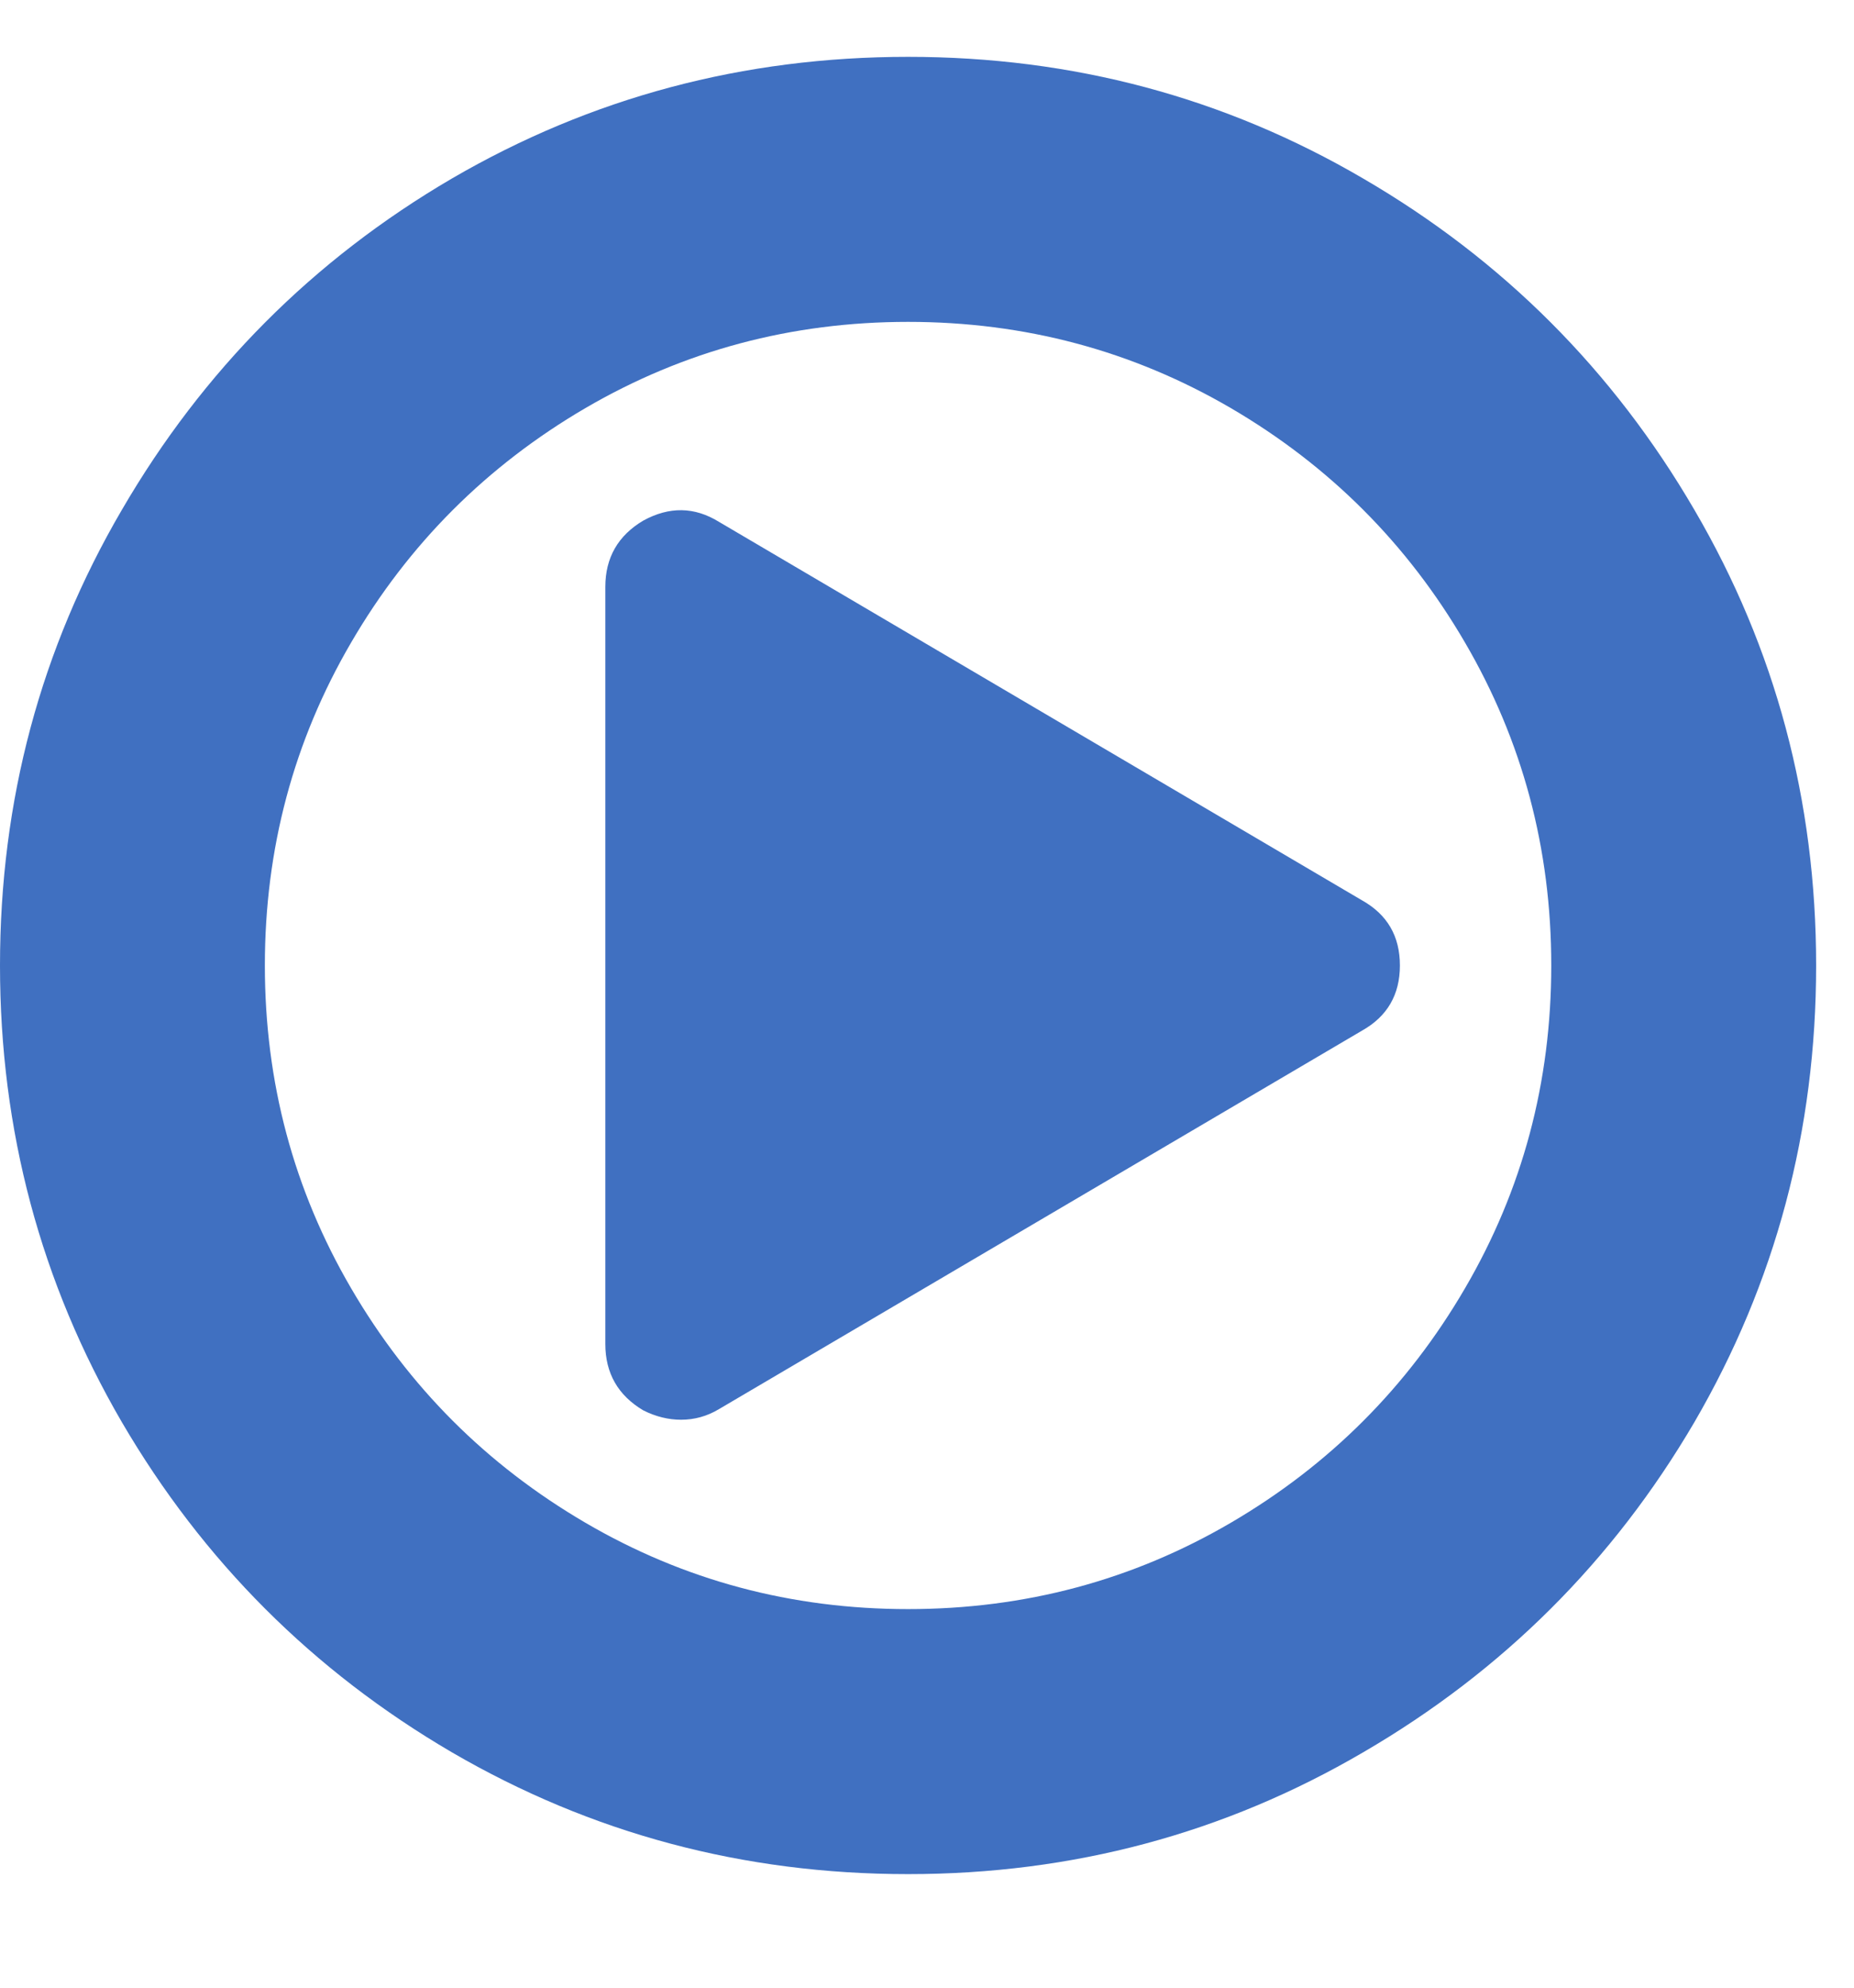 <svg width="14" height="15" viewBox="0 0 14 15" fill="none" xmlns="http://www.w3.org/2000/svg">
<path d="M10.286 6.795C10.476 6.902 10.571 7.065 10.571 7.286C10.571 7.506 10.476 7.67 10.286 7.777L5.429 10.634C5.339 10.688 5.244 10.714 5.143 10.714C5.048 10.714 4.952 10.691 4.857 10.643C4.667 10.53 4.571 10.363 4.571 10.143V4.429C4.571 4.208 4.667 4.042 4.857 3.929C5.054 3.821 5.244 3.824 5.429 3.938L10.286 6.795ZM11.062 9.723C11.497 8.979 11.714 8.167 11.714 7.286C11.714 6.405 11.497 5.592 11.062 4.848C10.628 4.104 10.039 3.515 9.295 3.08C8.551 2.646 7.738 2.429 6.857 2.429C5.976 2.429 5.164 2.646 4.42 3.08C3.676 3.515 3.086 4.104 2.652 4.848C2.217 5.592 2 6.405 2 7.286C2 8.167 2.217 8.979 2.652 9.723C3.086 10.467 3.676 11.056 4.42 11.491C5.164 11.926 5.976 12.143 6.857 12.143C7.738 12.143 8.551 11.926 9.295 11.491C10.039 11.056 10.628 10.467 11.062 9.723ZM12.795 3.848C13.408 4.896 13.714 6.042 13.714 7.286C13.714 8.53 13.408 9.679 12.795 10.732C12.181 11.78 11.348 12.61 10.295 13.223C9.247 13.836 8.101 14.143 6.857 14.143C5.613 14.143 4.464 13.836 3.411 13.223C2.363 12.61 1.533 11.78 0.92 10.732C0.307 9.679 0 8.53 0 7.286C0 6.042 0.307 4.896 0.92 3.848C1.533 2.795 2.363 1.961 3.411 1.348C4.464 0.735 5.613 0.429 6.857 0.429C8.101 0.429 9.247 0.735 10.295 1.348C11.348 1.961 12.181 2.795 12.795 3.848Z" fill="#4070C1"/>
</svg>
